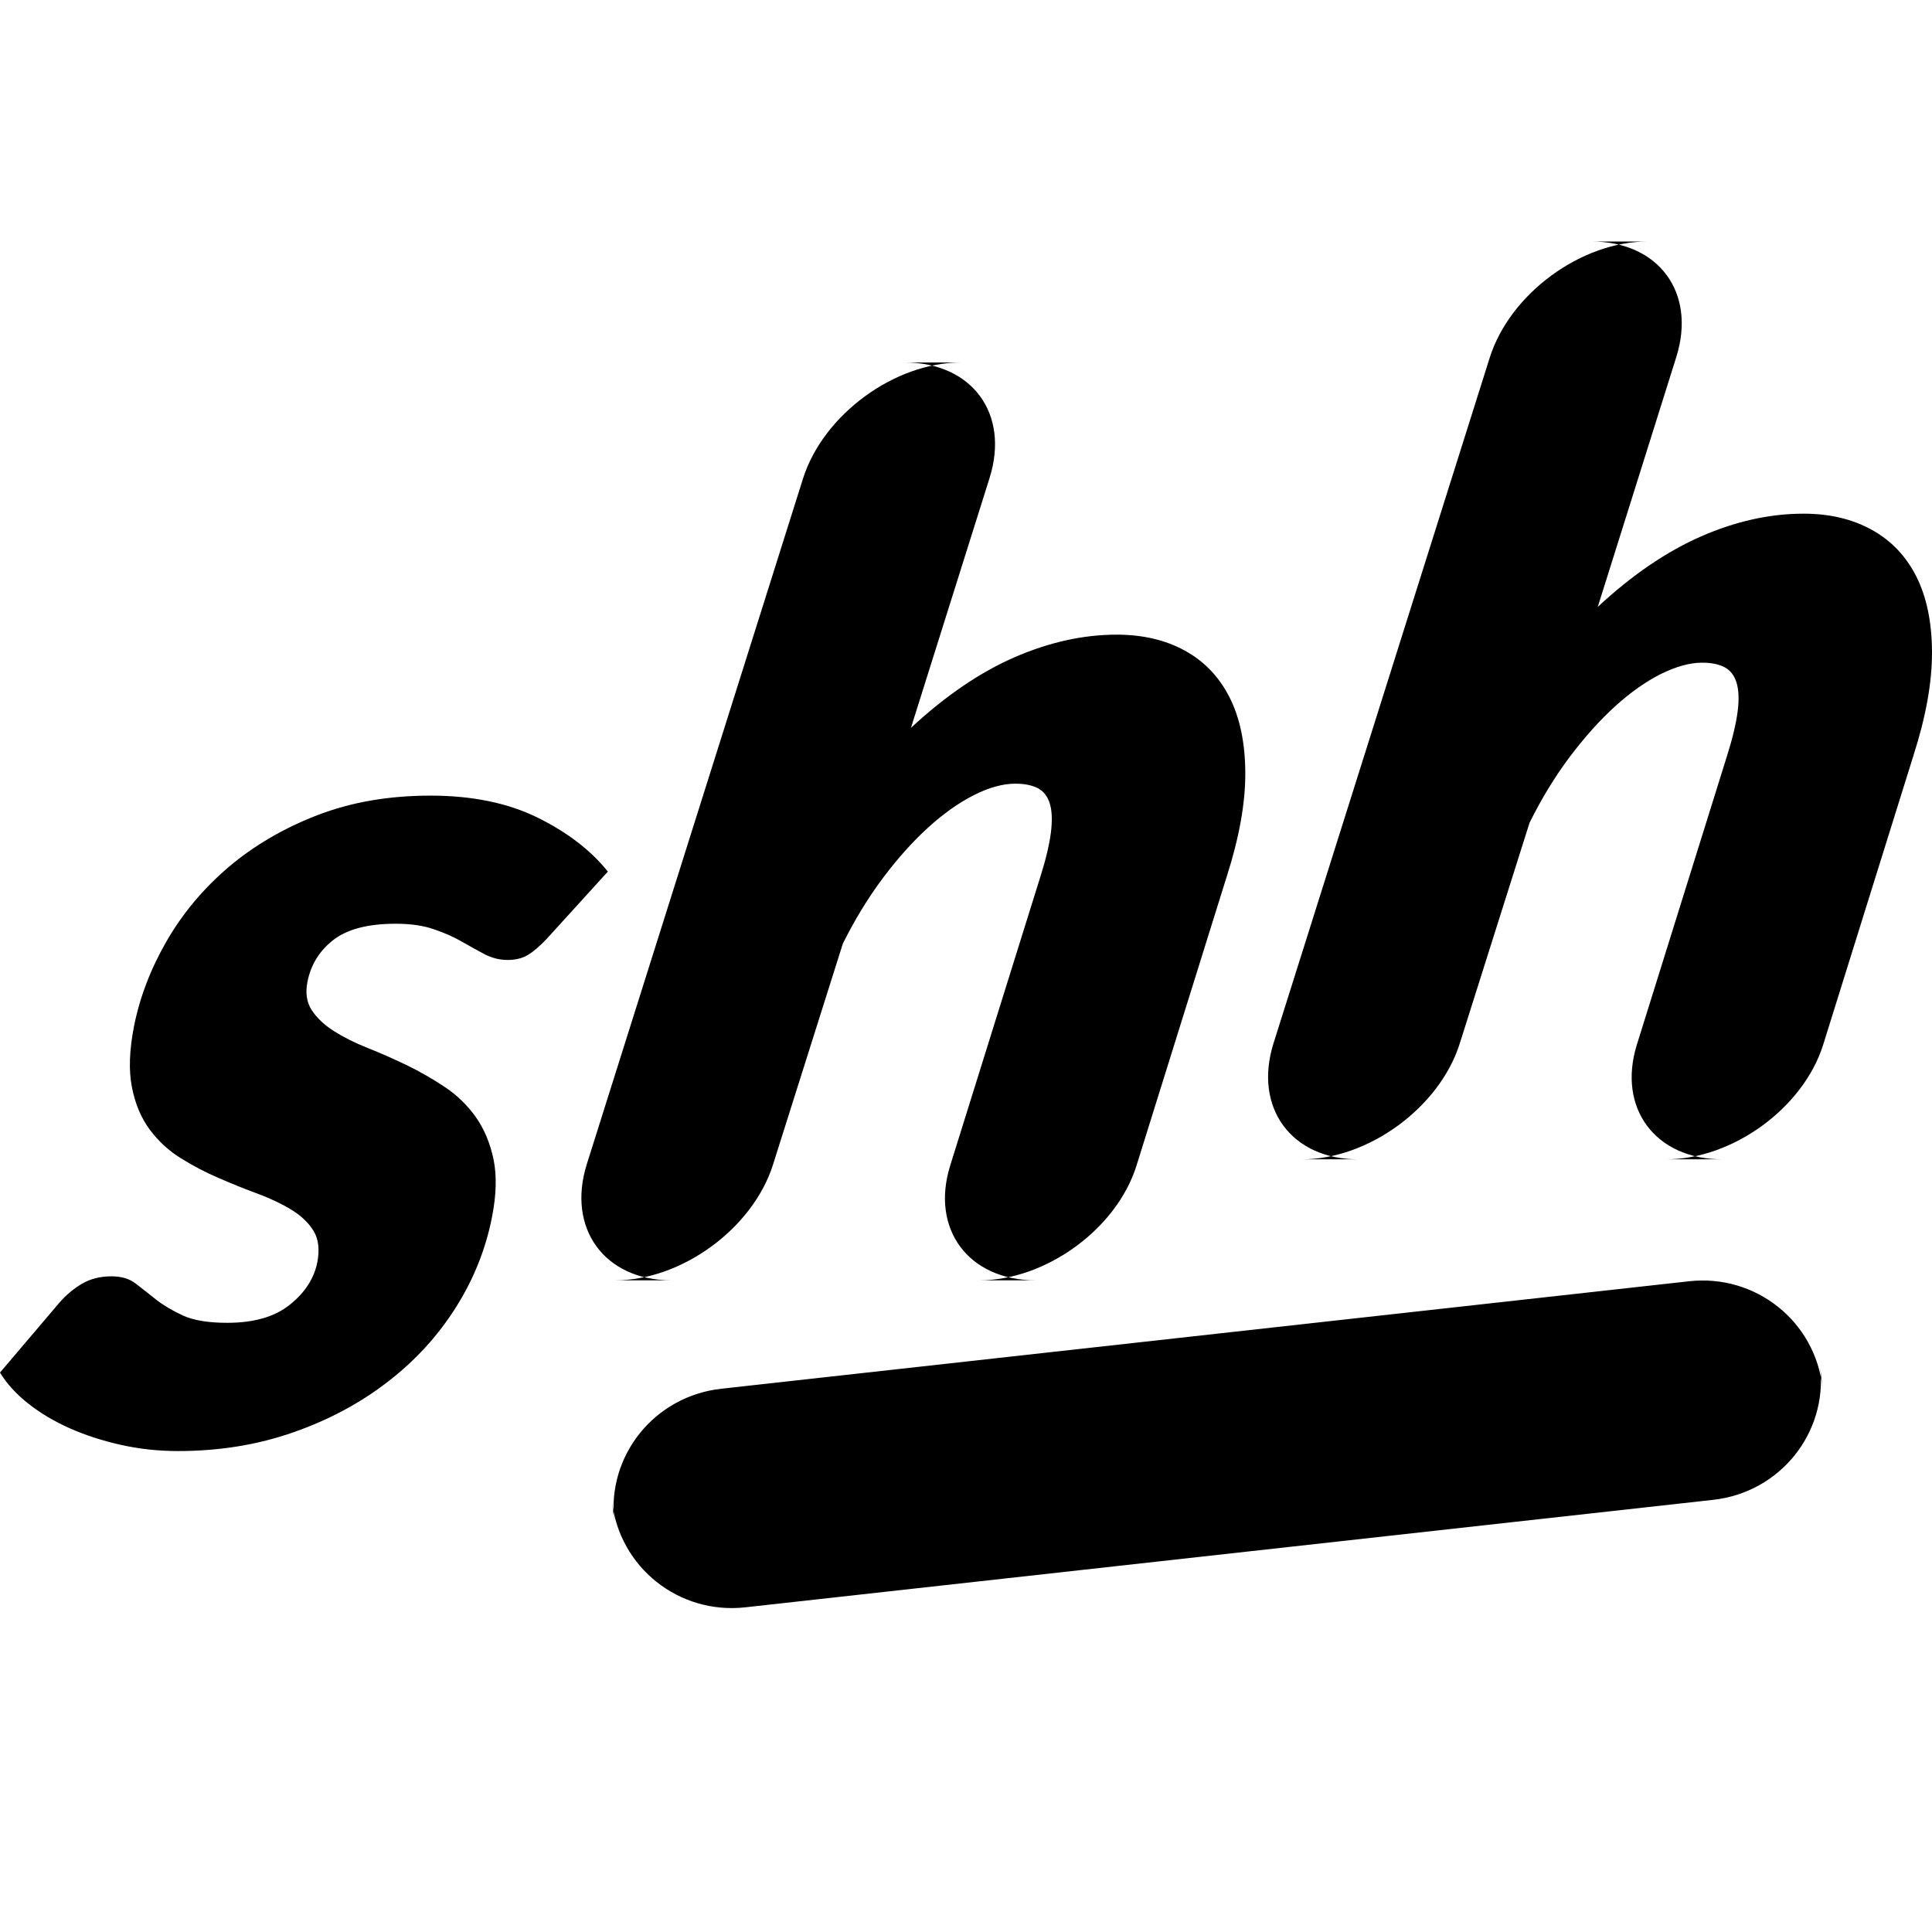 <?xml version="1.0" encoding="UTF-8"?>
<svg width="16px" height="16px" viewBox="0 0 16 16" version="1.1" xmlns="http://www.w3.org/2000/svg" xmlns:xlink="http://www.w3.org/1999/xlink">
    <!-- Generator: sketchtool 40.3 (33839) - http://www.bohemiancoding.com/sketch -->
    <title>FF0836A3-C83E-4492-A6A1-20039FAE89F8</title>
    <desc>Created with sketchtool.</desc>
    <defs></defs>
    <g id="Icons" stroke="none" stroke-width="1" fill="none" fill-rule="evenodd">
        <g id="Style-guide---Desktop---Icons-2" transform="translate(-431, -1027)">
            <g id="kb-iconfont-shh-16" transform="translate(431, 1027)">
                <g id="kb-iconfont-shh">
                    <rect id="icon-area" x="0" y="0" width="16" height="16"></rect>
                    <path d="M4.371,7.909 C4.326,7.936 4.27,7.95 4.204,7.95 C4.138,7.95 4.075,7.934 4.016,7.904 C3.958,7.873 3.895,7.839 3.828,7.8 C3.761,7.761 3.683,7.726 3.594,7.696 C3.506,7.665 3.4,7.65 3.277,7.65 C3.048,7.65 2.876,7.695 2.761,7.784 C2.645,7.874 2.574,7.99 2.546,8.132 C2.528,8.224 2.54,8.302 2.582,8.366 C2.624,8.43 2.685,8.488 2.765,8.539 C2.844,8.589 2.937,8.636 3.043,8.678 C3.149,8.72 3.257,8.768 3.366,8.82 C3.475,8.873 3.58,8.933 3.682,9.001 C3.783,9.068 3.869,9.151 3.939,9.249 C4.009,9.348 4.058,9.464 4.087,9.6 C4.115,9.735 4.111,9.896 4.074,10.082 C4.022,10.346 3.922,10.596 3.773,10.831 C3.624,11.066 3.436,11.271 3.209,11.445 C2.983,11.62 2.723,11.759 2.429,11.862 C2.135,11.965 1.817,12.017 1.475,12.017 C1.312,12.017 1.155,12 1.002,11.966 C0.85,11.932 0.708,11.886 0.579,11.829 C0.449,11.771 0.334,11.703 0.233,11.623 C0.133,11.544 0.055,11.458 0,11.367 L0.492,10.788 C0.552,10.72 0.616,10.667 0.685,10.628 C0.754,10.589 0.833,10.57 0.923,10.57 C1.006,10.57 1.073,10.59 1.125,10.631 C1.177,10.671 1.233,10.715 1.293,10.763 C1.353,10.81 1.428,10.854 1.516,10.895 C1.604,10.935 1.726,10.955 1.882,10.955 C2.101,10.955 2.274,10.906 2.399,10.806 C2.525,10.706 2.601,10.588 2.628,10.453 C2.648,10.348 2.638,10.262 2.597,10.194 C2.555,10.126 2.494,10.068 2.414,10.019 C2.334,9.97 2.242,9.926 2.137,9.887 C2.032,9.848 1.924,9.805 1.814,9.757 C1.704,9.71 1.598,9.655 1.498,9.592 C1.397,9.53 1.312,9.451 1.241,9.356 C1.17,9.261 1.12,9.144 1.093,9.006 C1.065,8.867 1.071,8.699 1.109,8.503 C1.157,8.259 1.248,8.022 1.381,7.792 C1.514,7.562 1.685,7.358 1.894,7.18 C2.103,7.003 2.347,6.86 2.628,6.751 C2.908,6.643 3.22,6.589 3.565,6.589 C3.91,6.589 4.206,6.65 4.452,6.771 C4.699,6.893 4.893,7.042 5.034,7.218 L4.526,7.777 C4.468,7.838 4.416,7.882 4.371,7.909 Z M8.4,5.444 C8.687,5.319 8.97,5.256 9.248,5.256 C9.464,5.256 9.652,5.3 9.812,5.388 C9.973,5.476 10.096,5.605 10.182,5.774 C10.268,5.943 10.312,6.152 10.313,6.401 C10.314,6.65 10.263,6.935 10.16,7.257 L9.412,9.653 C9.248,10.178 8.661,10.603 8.112,10.603 L8.576,10.603 C8.021,10.603 7.705,10.179 7.869,9.653 L8.617,7.257 C8.662,7.115 8.69,6.995 8.703,6.896 C8.715,6.798 8.713,6.719 8.695,6.658 C8.677,6.597 8.644,6.554 8.596,6.528 C8.548,6.503 8.485,6.49 8.409,6.49 C8.306,6.49 8.192,6.521 8.067,6.584 C7.942,6.647 7.816,6.736 7.689,6.851 C7.562,6.966 7.437,7.105 7.313,7.27 C7.19,7.434 7.079,7.616 6.98,7.815 L6.402,9.644 C6.235,10.174 5.645,10.603 5.096,10.603 L5.56,10.603 C5.006,10.603 4.692,10.173 4.86,9.64 L6.65,3.964 C6.818,3.433 7.408,3.002 7.957,3.002 L7.493,3.002 C8.047,3.002 8.364,3.423 8.195,3.959 L7.544,6.028 C7.828,5.764 8.114,5.569 8.4,5.444 Z M14.088,4.442 C14.374,4.317 14.657,4.254 14.936,4.254 C15.151,4.254 15.339,4.298 15.5,4.387 C15.66,4.475 15.783,4.603 15.869,4.772 C15.955,4.942 15.999,5.151 16,5.4 C16.001,5.648 15.95,5.934 15.847,6.255 L15.099,8.651 C14.935,9.176 14.348,9.601 13.799,9.601 L14.263,9.601 C13.709,9.601 13.392,9.177 13.556,8.651 L14.304,6.255 C14.349,6.113 14.377,5.993 14.39,5.895 C14.403,5.796 14.4,5.717 14.382,5.656 C14.364,5.595 14.331,5.552 14.283,5.526 C14.235,5.501 14.173,5.488 14.096,5.488 C13.994,5.488 13.88,5.52 13.754,5.582 C13.629,5.645 13.503,5.734 13.376,5.849 C13.249,5.964 13.124,6.104 13,6.268 C12.877,6.432 12.766,6.614 12.667,6.814 L12.089,8.642 C11.922,9.172 11.332,9.601 10.783,9.601 L11.247,9.601 C10.693,9.601 10.379,9.171 10.547,8.639 L12.337,2.963 C12.505,2.431 13.095,2 13.644,2 L13.18,2 C13.734,2 14.051,2.421 13.882,2.958 L13.232,5.026 C13.516,4.762 13.801,4.568 14.088,4.442 Z M14.188,12.421 C14.738,12.36 15.136,11.872 15.074,11.32 L15.093,11.49 C15.032,10.943 14.54,10.549 13.987,10.611 L5.973,11.501 C5.423,11.562 5.025,12.05 5.087,12.602 L5.068,12.432 C5.129,12.979 5.621,13.373 6.174,13.311 L14.188,12.421 Z" id="Combined-Shape" fill="#000000"></path>
                </g>
            </g>
        </g>
    </g>
</svg>